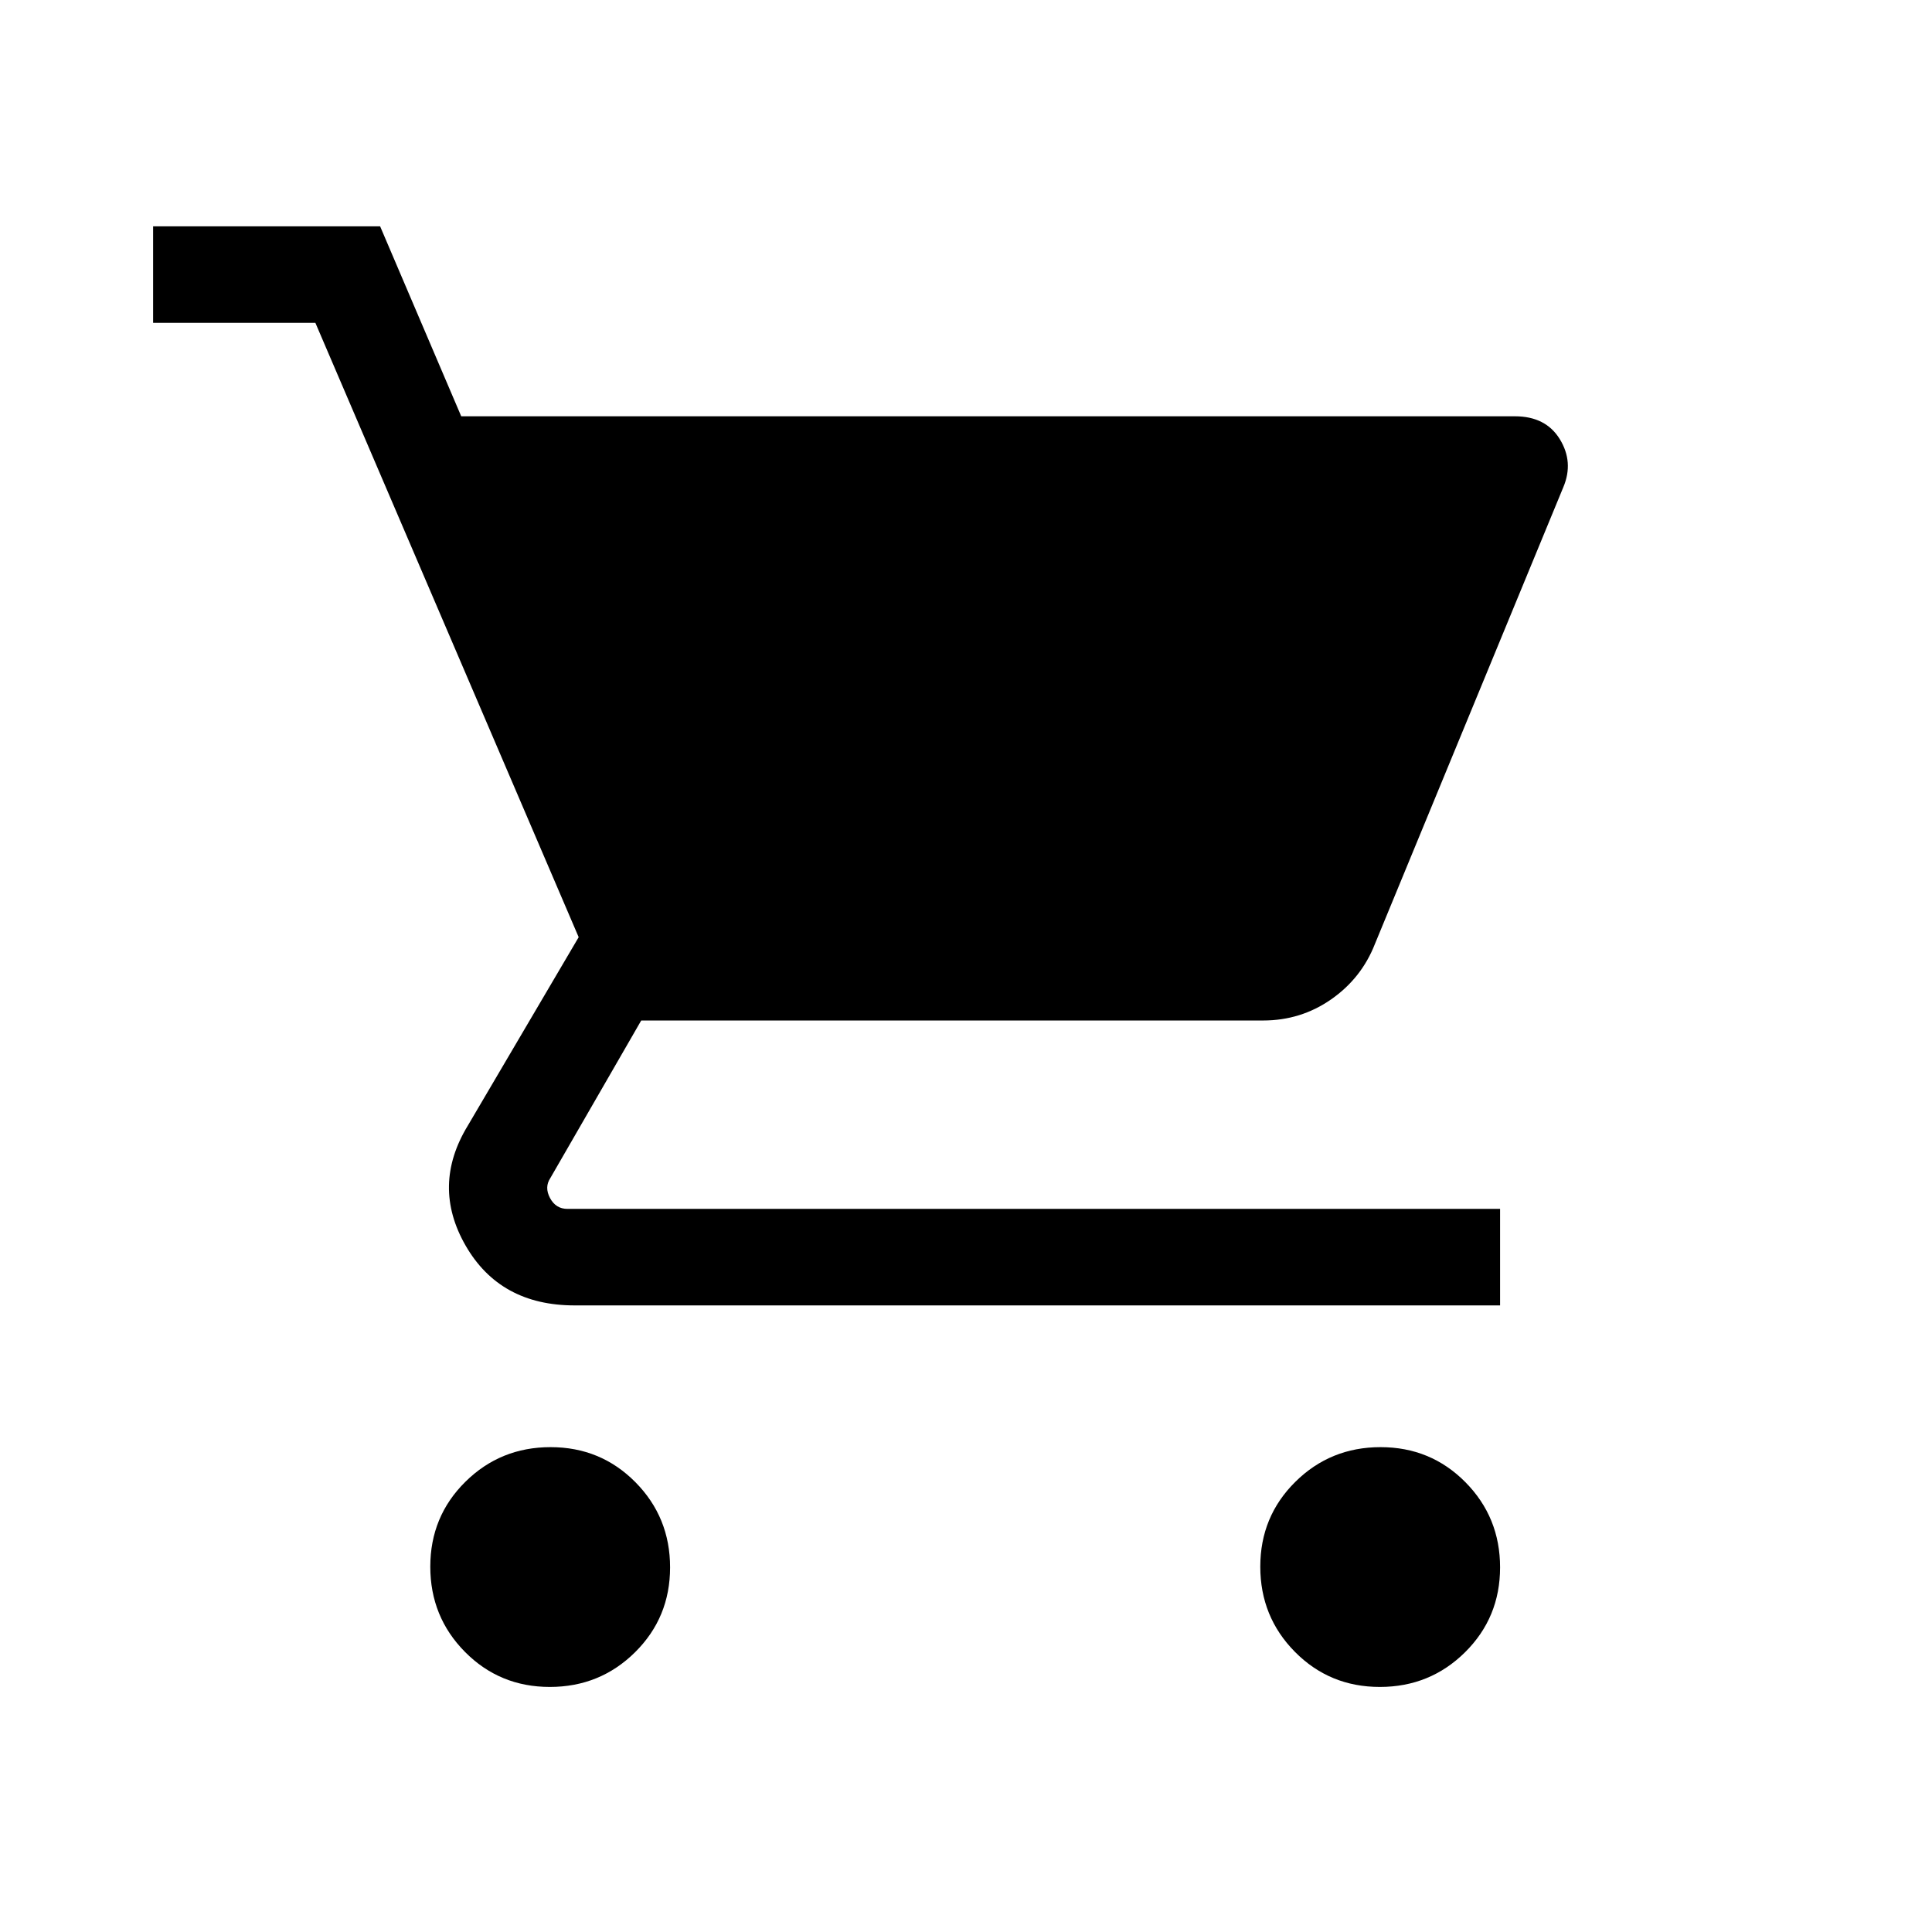 <svg xmlns="http://www.w3.org/2000/svg" height="20" viewBox="0 -960 960 960" width="20"><path d="M273.2-121.77q-24.92 0-42.16-17.41-17.23-17.42-17.23-42.35t17.41-42.16q17.42-17.23 42.35-17.23 24.92 0 42.16 17.41 17.23 17.42 17.23 42.34 0 24.93-17.41 42.17-17.42 17.23-42.35 17.23Zm412.43 0q-24.93 0-42.17-17.41-17.23-17.42-17.23-42.35t17.42-42.16q17.41-17.23 42.34-17.23 24.93 0 42.16 17.41 17.23 17.42 17.23 42.34 0 24.93-17.41 42.17-17.41 17.23-42.34 17.23ZM229.18-753.15h523.55q15.34 0 22.33 11.37 6.98 11.38 1.78 23.78l-93.68 227.12q-6.66 16.96-21.72 27.46-15.07 10.5-33.83 10.5H318.62l-45.12 78.23q-3.08 4.61-.19 10 2.88 5.38 8.65 5.38h463.42v47.96H285.53q-37.07 0-54.17-29.72-17.09-29.73 1.1-59.62l55.08-93.63-130.83-305.26H76.08v-47.96h112.8l40.3 94.39Z"/></svg>
